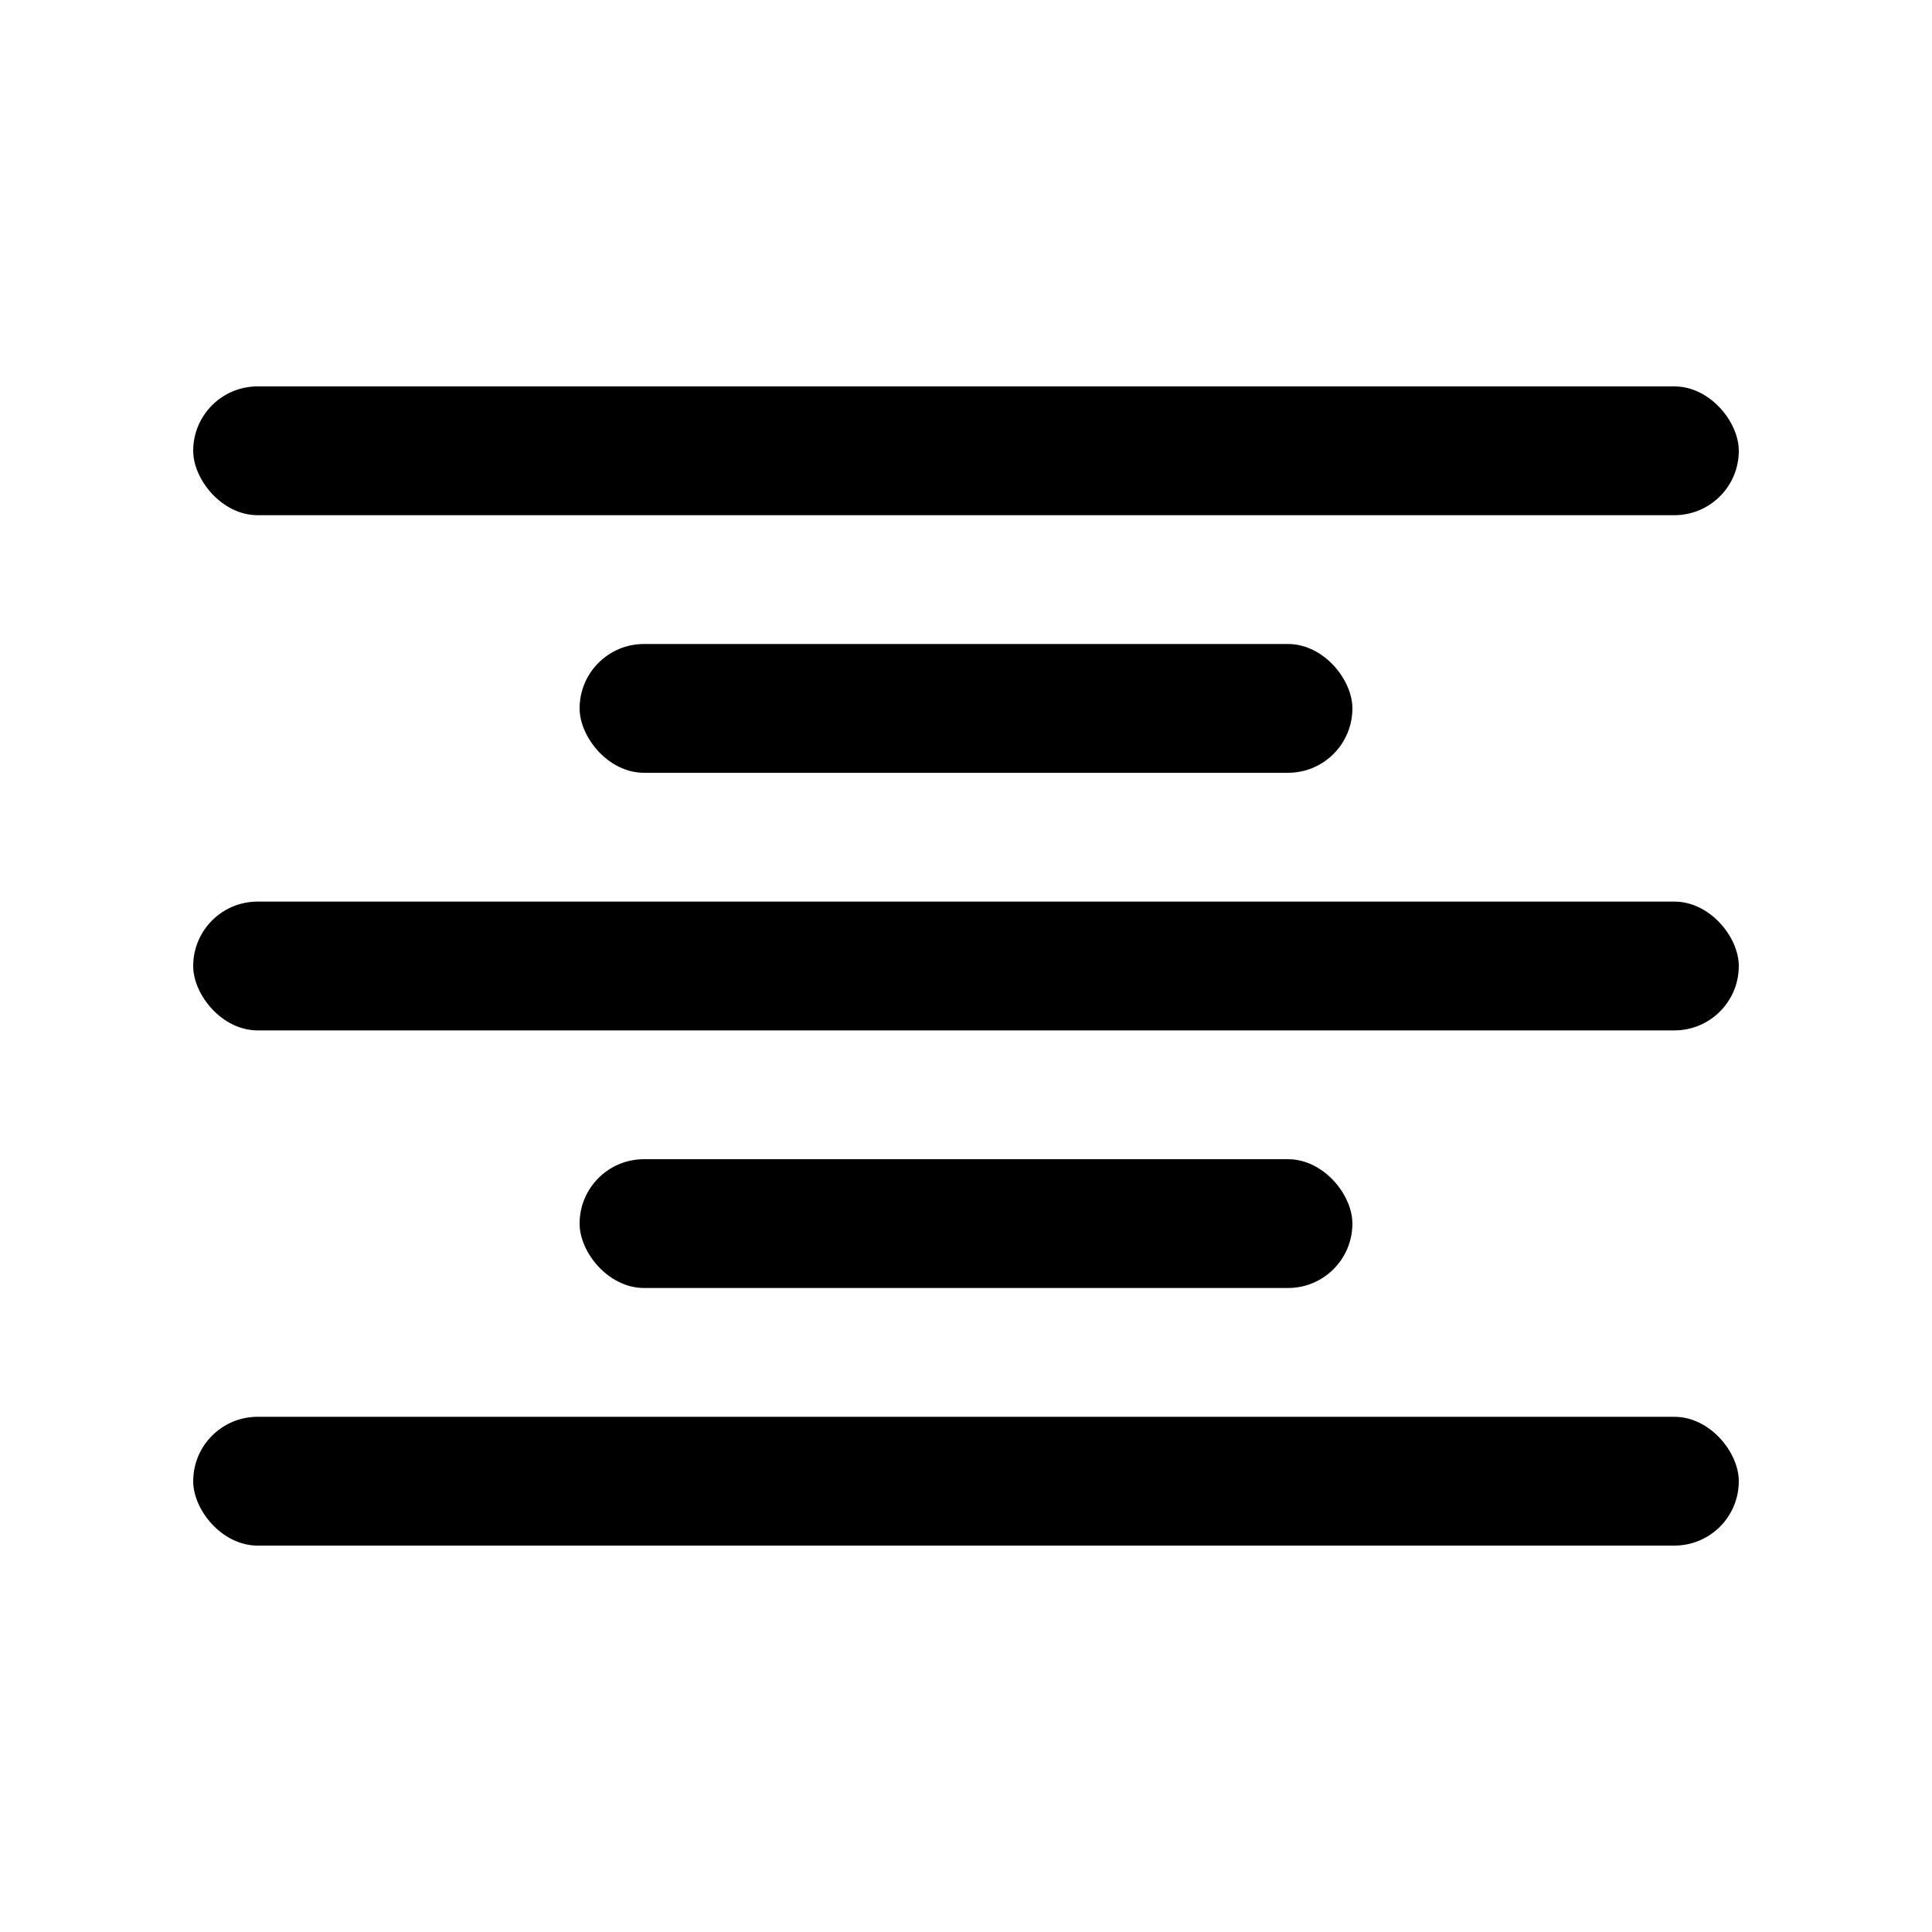 <?xml version="1.0" encoding="UTF-8" standalone="no"?>
<!-- Created with Inkscape (http://www.inkscape.org/) -->

<svg
   xmlns:dc="http://purl.org/dc/elements/1.1/"
   xmlns:cc="http://creativecommons.org/ns#"
   xmlns:rdf="http://www.w3.org/1999/02/22-rdf-syntax-ns#"
   xmlns:svg="http://www.w3.org/2000/svg"
   xmlns="http://www.w3.org/2000/svg"
   xmlns:sodipodi="http://sodipodi.sourceforge.net/DTD/sodipodi-0.dtd"
   xmlns:inkscape="http://www.inkscape.org/namespaces/inkscape"
   width="30"
   height="30"
   viewBox="0 0 30 30"
   version="1.1"
   id="svg822"
   inkscape:version="0.92.4 (f8dce91, 2019-08-02)"
   sodipodi:docname="align-center.svg">
  <defs
     id="defs816" />
  <sodipodi:namedview
     id="base"
     pagecolor="#ffffff"
     bordercolor="#666666"
     borderopacity="1.0"
     inkscape:pageopacity="0.0"
     inkscape:pageshadow="2"
     inkscape:zoom="17.833333"
     inkscape:cx="9.0119896"
     inkscape:cy="14.303945"
     inkscape:document-units="px"
     inkscape:current-layer="layer1"
     showgrid="true"
     units="px"
     inkscape:window-width="1366"
     inkscape:window-height="713"
     inkscape:window-x="0"
     inkscape:window-y="0"
     inkscape:window-maximized="1"
     showguides="false">
    <inkscape:grid
       type="xygrid"
       id="grid816" />
  </sodipodi:namedview>
  <g
     inkscape:label="Layer 1"
     inkscape:groupmode="layer"
     id="layer1"
     transform="translate(0,-289.062)">
    <rect
       style="opacity:1;fill:#000000;fill-opacity:1;stroke:none;stroke-width:2;stroke-miterlimit:4;stroke-dasharray:none;stroke-opacity:1"
       id="rect887"
       width="24"
       height="2"
       x="3"
       y="295.062"
       rx="1"
       ry="1" />
    <rect
       y="303.062"
       x="3"
       height="2"
       width="24"
       id="rect889"
       style="opacity:1;fill:#000000;fill-opacity:1;stroke:none;stroke-width:2;stroke-miterlimit:4;stroke-dasharray:none;stroke-opacity:1"
       rx="1"
       ry="1" />
    <rect
       style="opacity:1;fill:#000000;fill-opacity:1;stroke:none;stroke-width:2;stroke-miterlimit:4;stroke-dasharray:none;stroke-opacity:1"
       id="rect891"
       width="24"
       height="2"
       x="3"
       y="311.062"
       rx="1"
       ry="1" />
    <rect
       ry="1"
       rx="1"
       style="opacity:1;fill:#000000;fill-opacity:1;stroke:none;stroke-width:2;stroke-miterlimit:4;stroke-dasharray:none;stroke-opacity:1"
       id="rect862"
       width="12"
       height="2"
       x="9"
       y="299.062" />
    <rect
       ry="1"
       rx="1"
       style="opacity:1;fill:#000000;fill-opacity:1;stroke:none;stroke-width:2;stroke-miterlimit:4;stroke-dasharray:none;stroke-opacity:1"
       id="rect864"
       width="12"
       height="2"
       x="9"
       y="307.062" />
  </g>
</svg>
